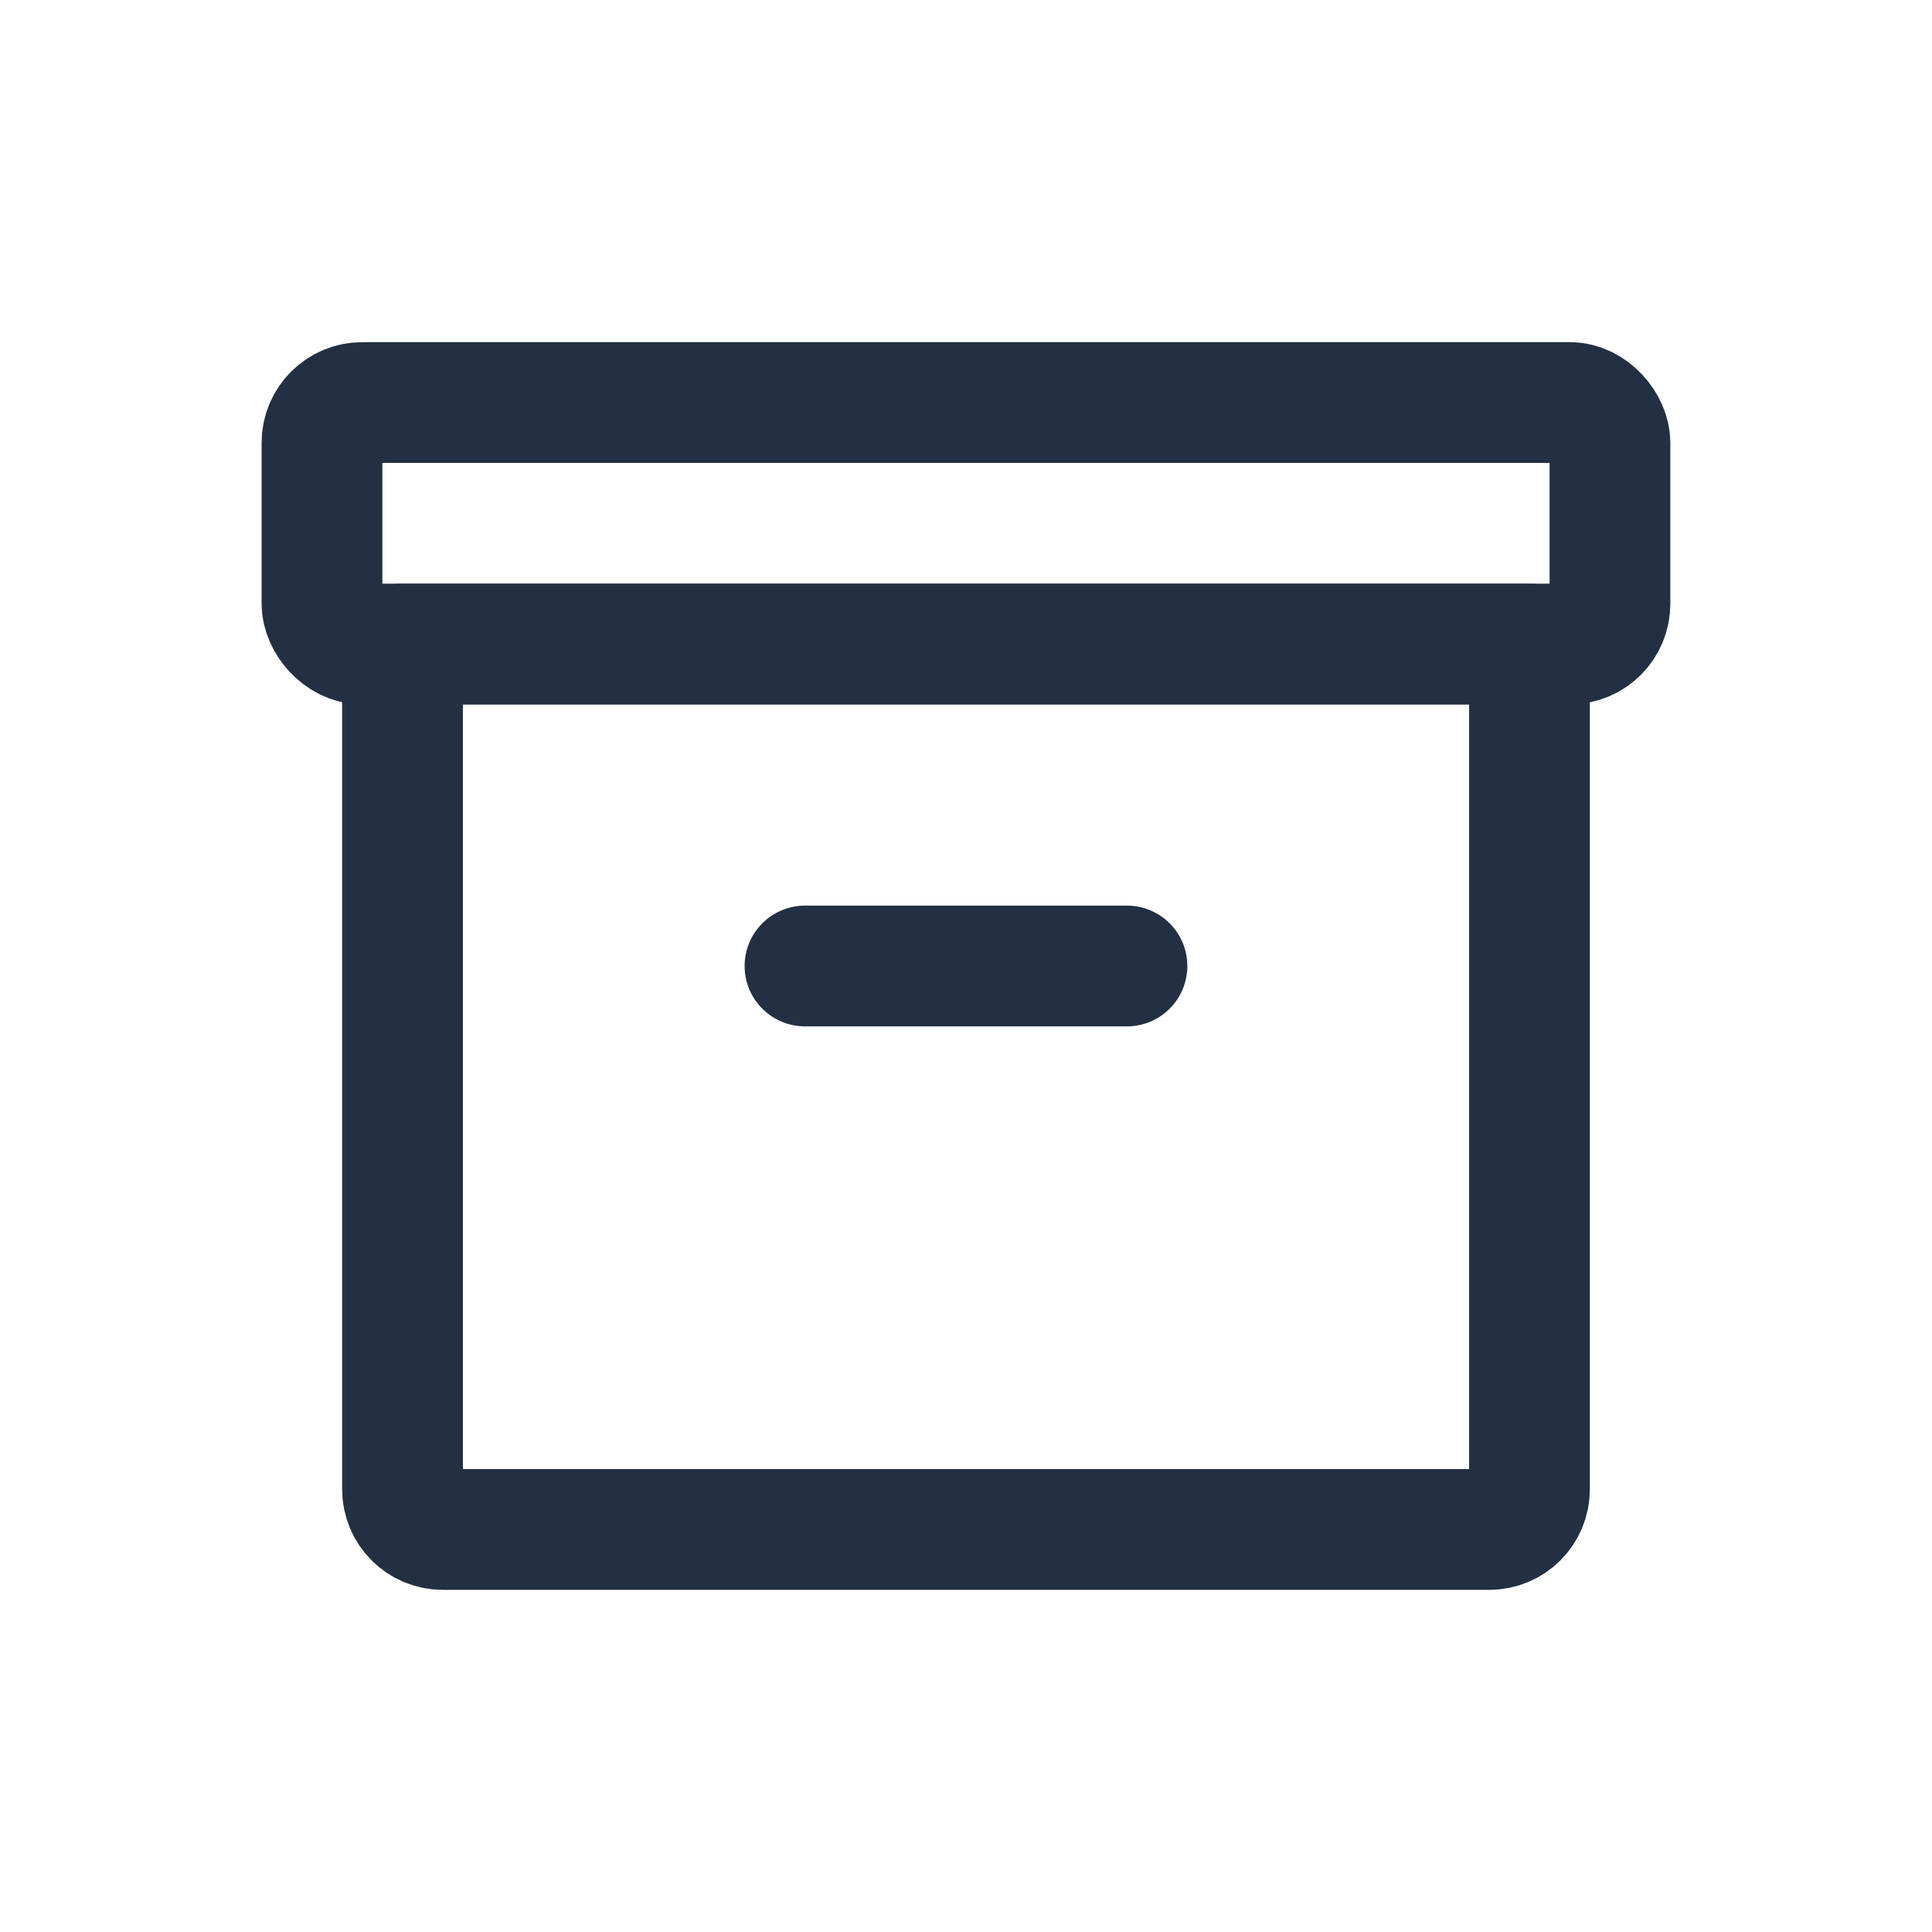 <svg width="32" height="32" viewBox="0 0 32 32" fill="none" xmlns="http://www.w3.org/2000/svg">
<path d="M13.333 16H18.666" stroke="#233043" stroke-width="2" stroke-linecap="round" stroke-linejoin="round"/>
<rect x="5.333" y="6.667" width="21.333" height="4" rx="0.667" stroke="#233043" stroke-width="2" stroke-linecap="round" stroke-linejoin="round"/>
<path d="M6.667 10.667H25.333V24.667C25.333 25.035 25.035 25.333 24.667 25.333H7.333C6.965 25.333 6.667 25.035 6.667 24.667V10.667Z" stroke="#233043" stroke-width="2" stroke-linecap="round" stroke-linejoin="round"/>
</svg>
